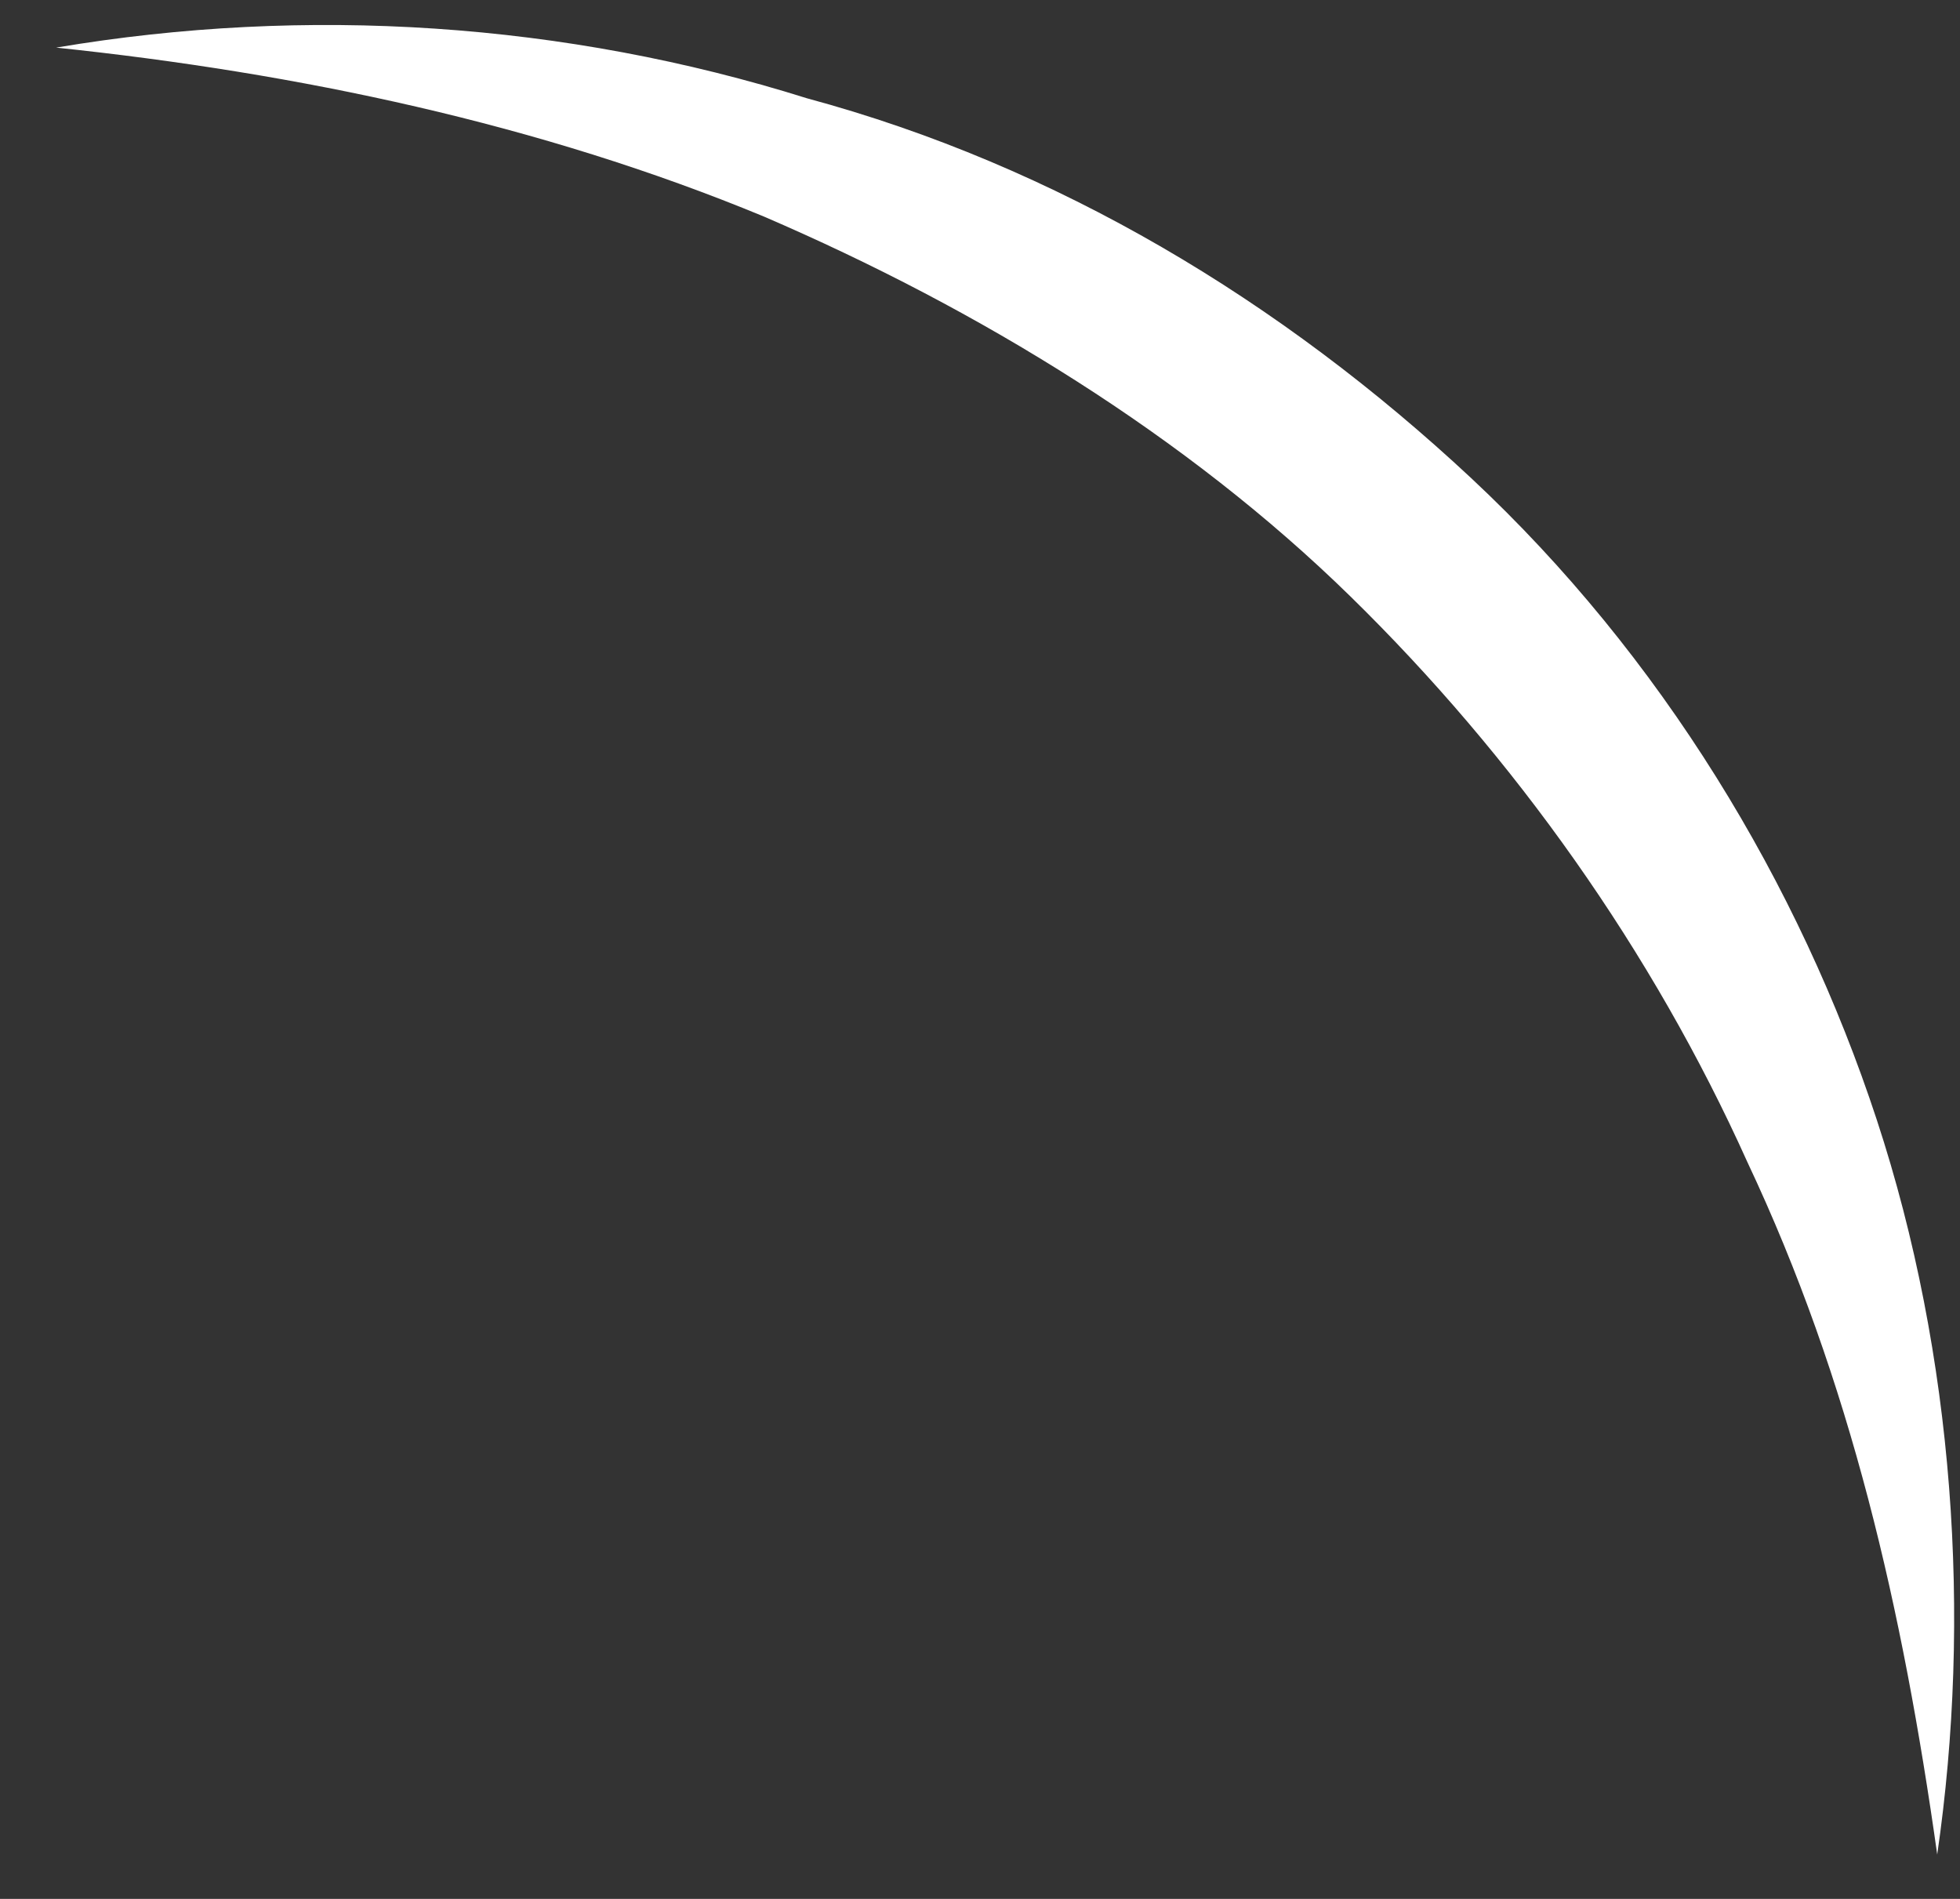 <svg width="32" height="31" viewBox="0 0 32 31" fill="none" xmlns="http://www.w3.org/2000/svg">
<rect x="0" y="0" width="32" height="31" fill="#333333" stroke="none"/>
<path d="M0.917 0.777C5.002 0.088 9.229 0.364 13.173 1.604C17.259 2.707 20.921 4.913 24.021 7.807C27.12 10.702 29.374 14.423 30.642 18.283C31.91 22.142 32.191 26.415 31.628 30.275C31.064 26.277 30.219 22.556 28.529 18.972C26.979 15.526 24.725 12.356 22.048 9.737C19.372 7.118 15.991 5.05 12.469 3.534C8.806 2.018 4.862 1.191 0.917 0.777Z" fill="white"/>
</svg>
